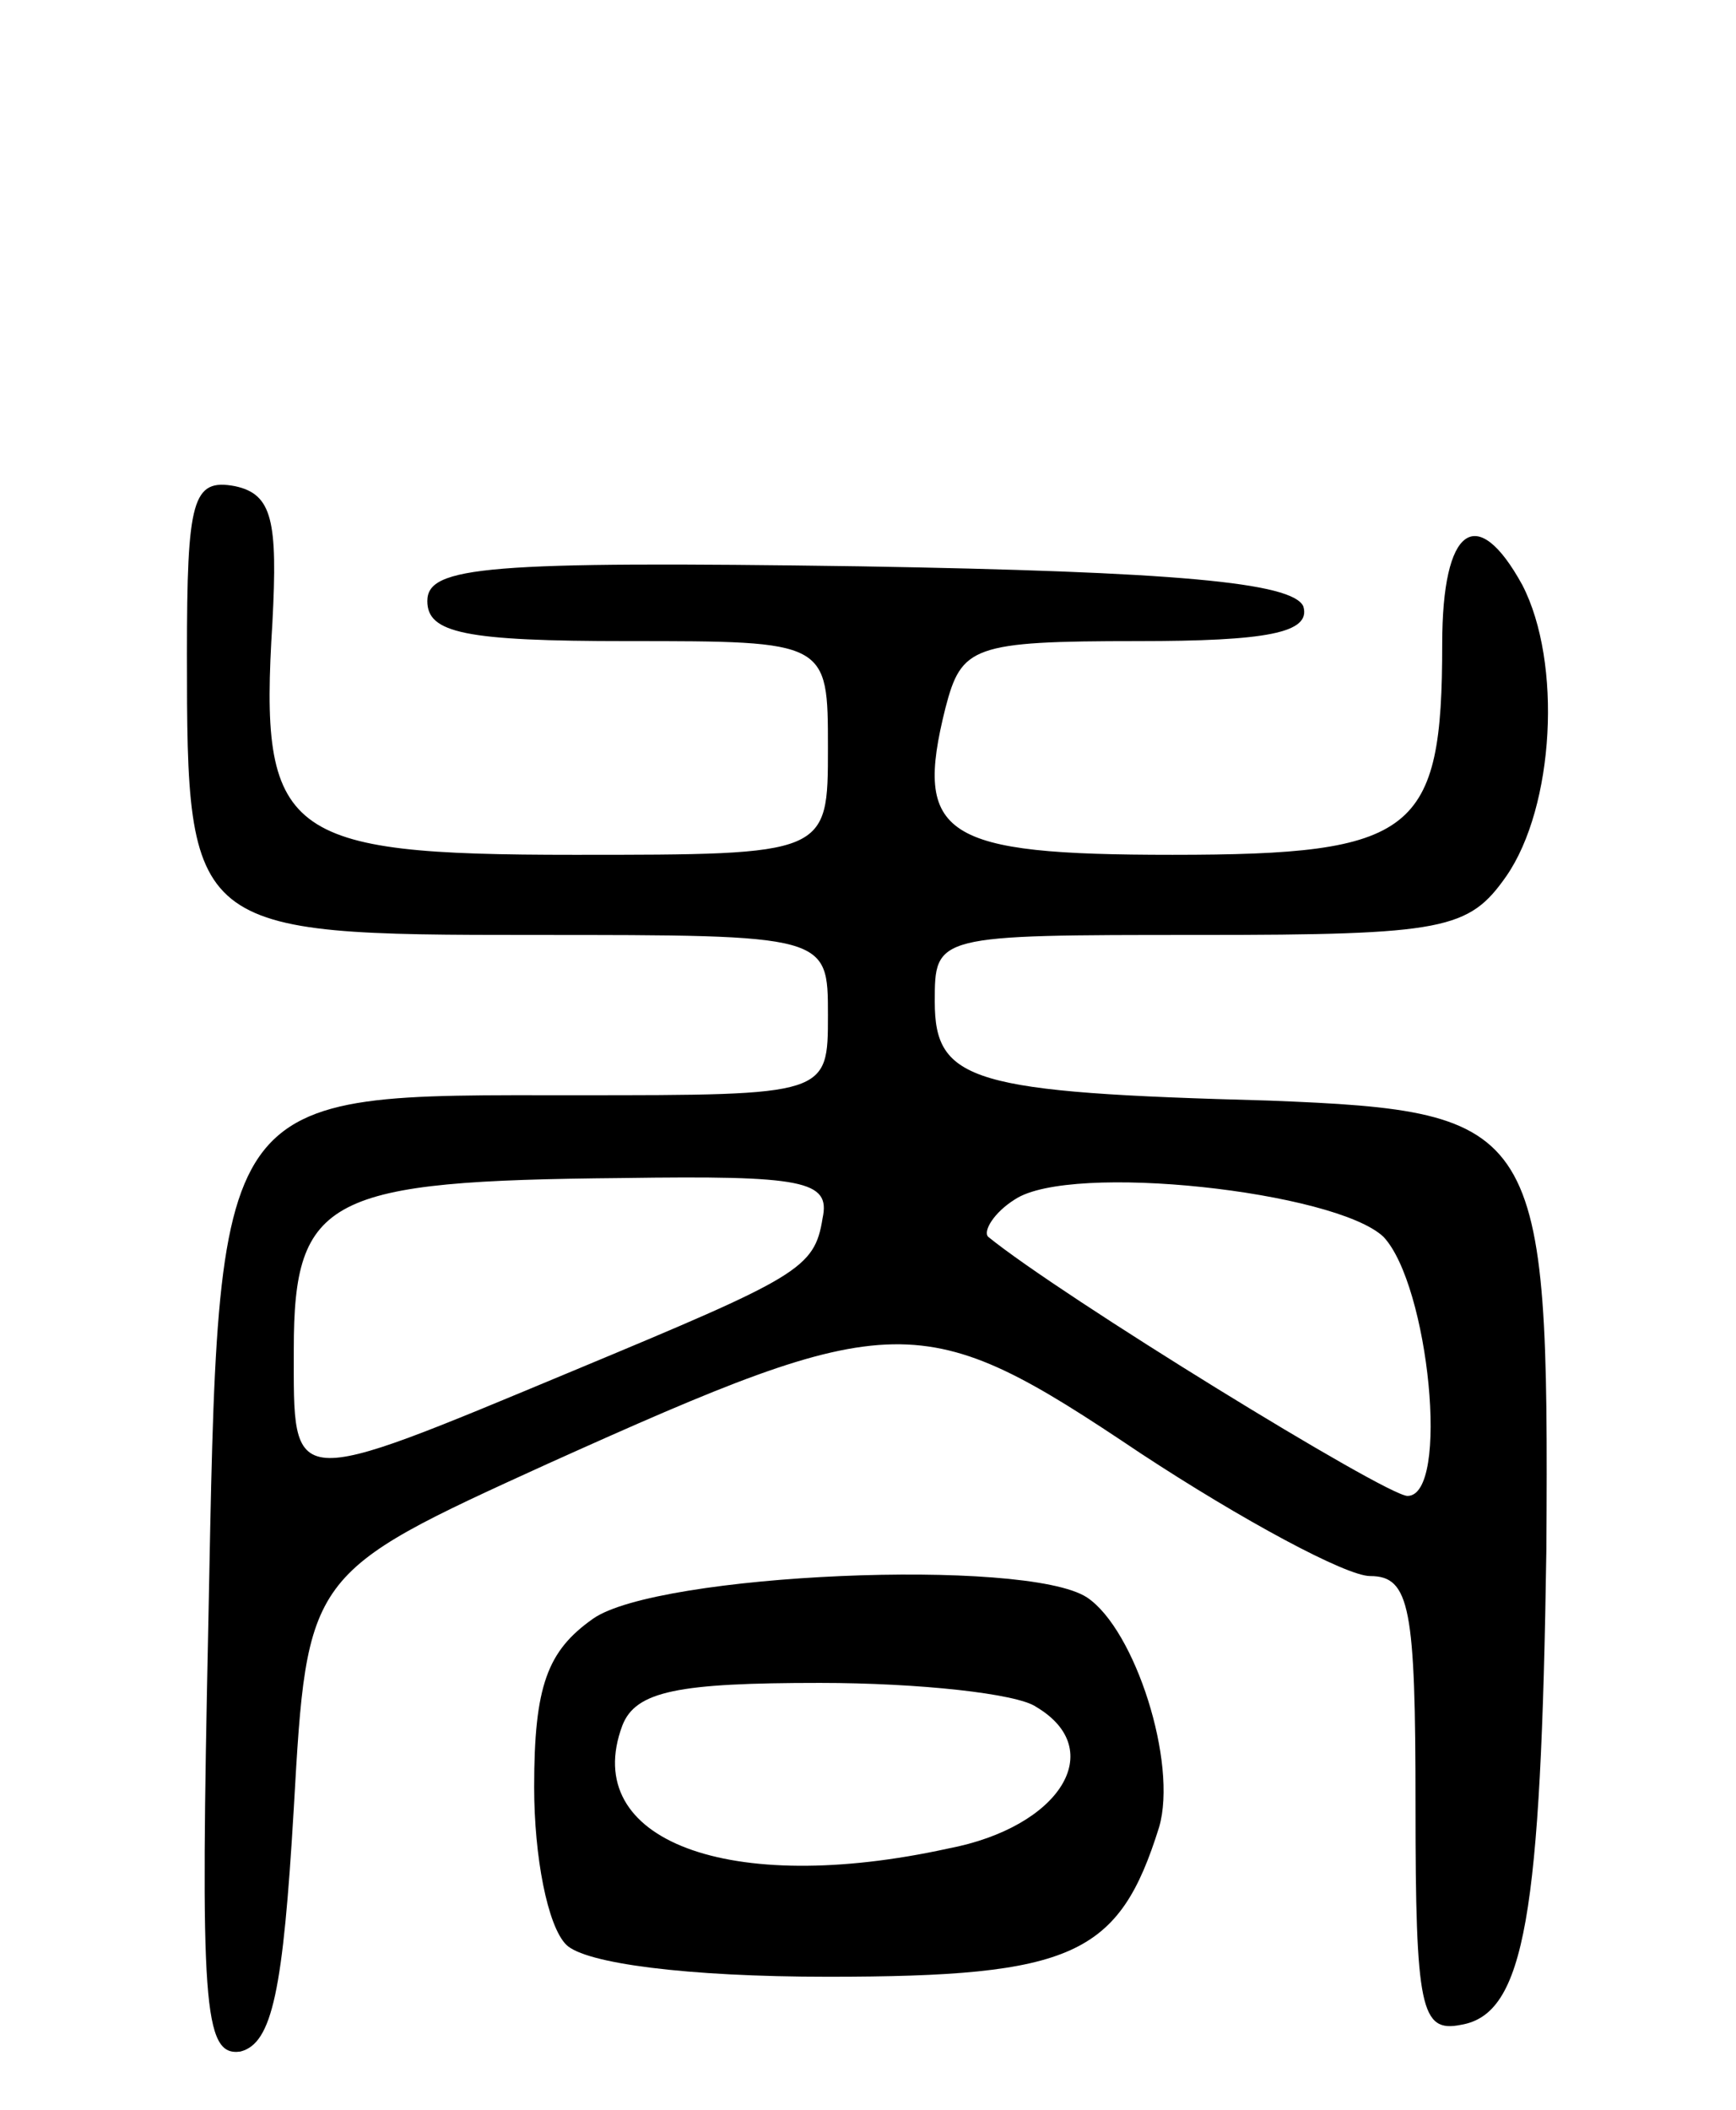 <svg version="1.0" xmlns="http://www.w3.org/2000/svg"
 width="65pt" height="79pt" viewBox="0 0 65 79"
 preserveAspectRatio="xMidYMid meet">
<g transform="translate(0,79) scale(0.1,-0.1)"
fill="#000000" stroke="none">
<path d="M70 545 c0 -104 1 -105 130 -105 110 0 110 0 110 -30 0 -30 0 -30
-94 -30 -137 0 -134 5 -138 -198 -3 -142 -2 -162 12 -160 12 3 16 23 20 91 5
88 5 88 95 129 131 59 140 59 222 4 38 -25 77 -46 86 -46 15 0 17 -12 17 -86
0 -76 2 -85 17 -82 24 4 30 41 32 178 1 159 -2 164 -104 168 -111 3 -125 7
-125 37 0 25 0 25 99 25 92 0 101 2 115 22 18 26 21 80 6 109 -17 31 -30 22
-30 -22 0 -71 -10 -79 -101 -79 -86 0 -97 7 -85 55 6 23 10 25 72 25 48 0 65
3 62 13 -4 9 -48 13 -166 15 -140 2 -162 0 -162 -13 0 -12 14 -15 75 -15 75 0
75 0 75 -40 0 -40 0 -40 -95 -40 -109 0 -118 7 -113 87 2 38 0 48 -14 51 -16
3 -18 -5 -18 -63z m238 -211 c-3 -19 -9 -22 -93 -57 -108 -45 -105 -45 -105 8
0 57 13 63 123 64 68 1 78 -1 75 -15z m210 -7 c17 -18 25 -97 9 -97 -8 0 -130
75 -157 97 -2 2 2 9 10 14 21 14 120 3 138 -14z"/>
<path d="M222 184 c-17 -12 -22 -25 -22 -63 0 -26 5 -52 12 -59 7 -7 45 -12
98 -12 92 0 109 8 124 56 7 24 -9 74 -27 86 -23 15 -161 9 -185 -8z m166 -33
c27 -16 9 -45 -33 -53 -82 -18 -138 3 -122 46 5 13 21 16 74 16 37 0 74 -4 81
-9z"/>
</g>
</svg>
